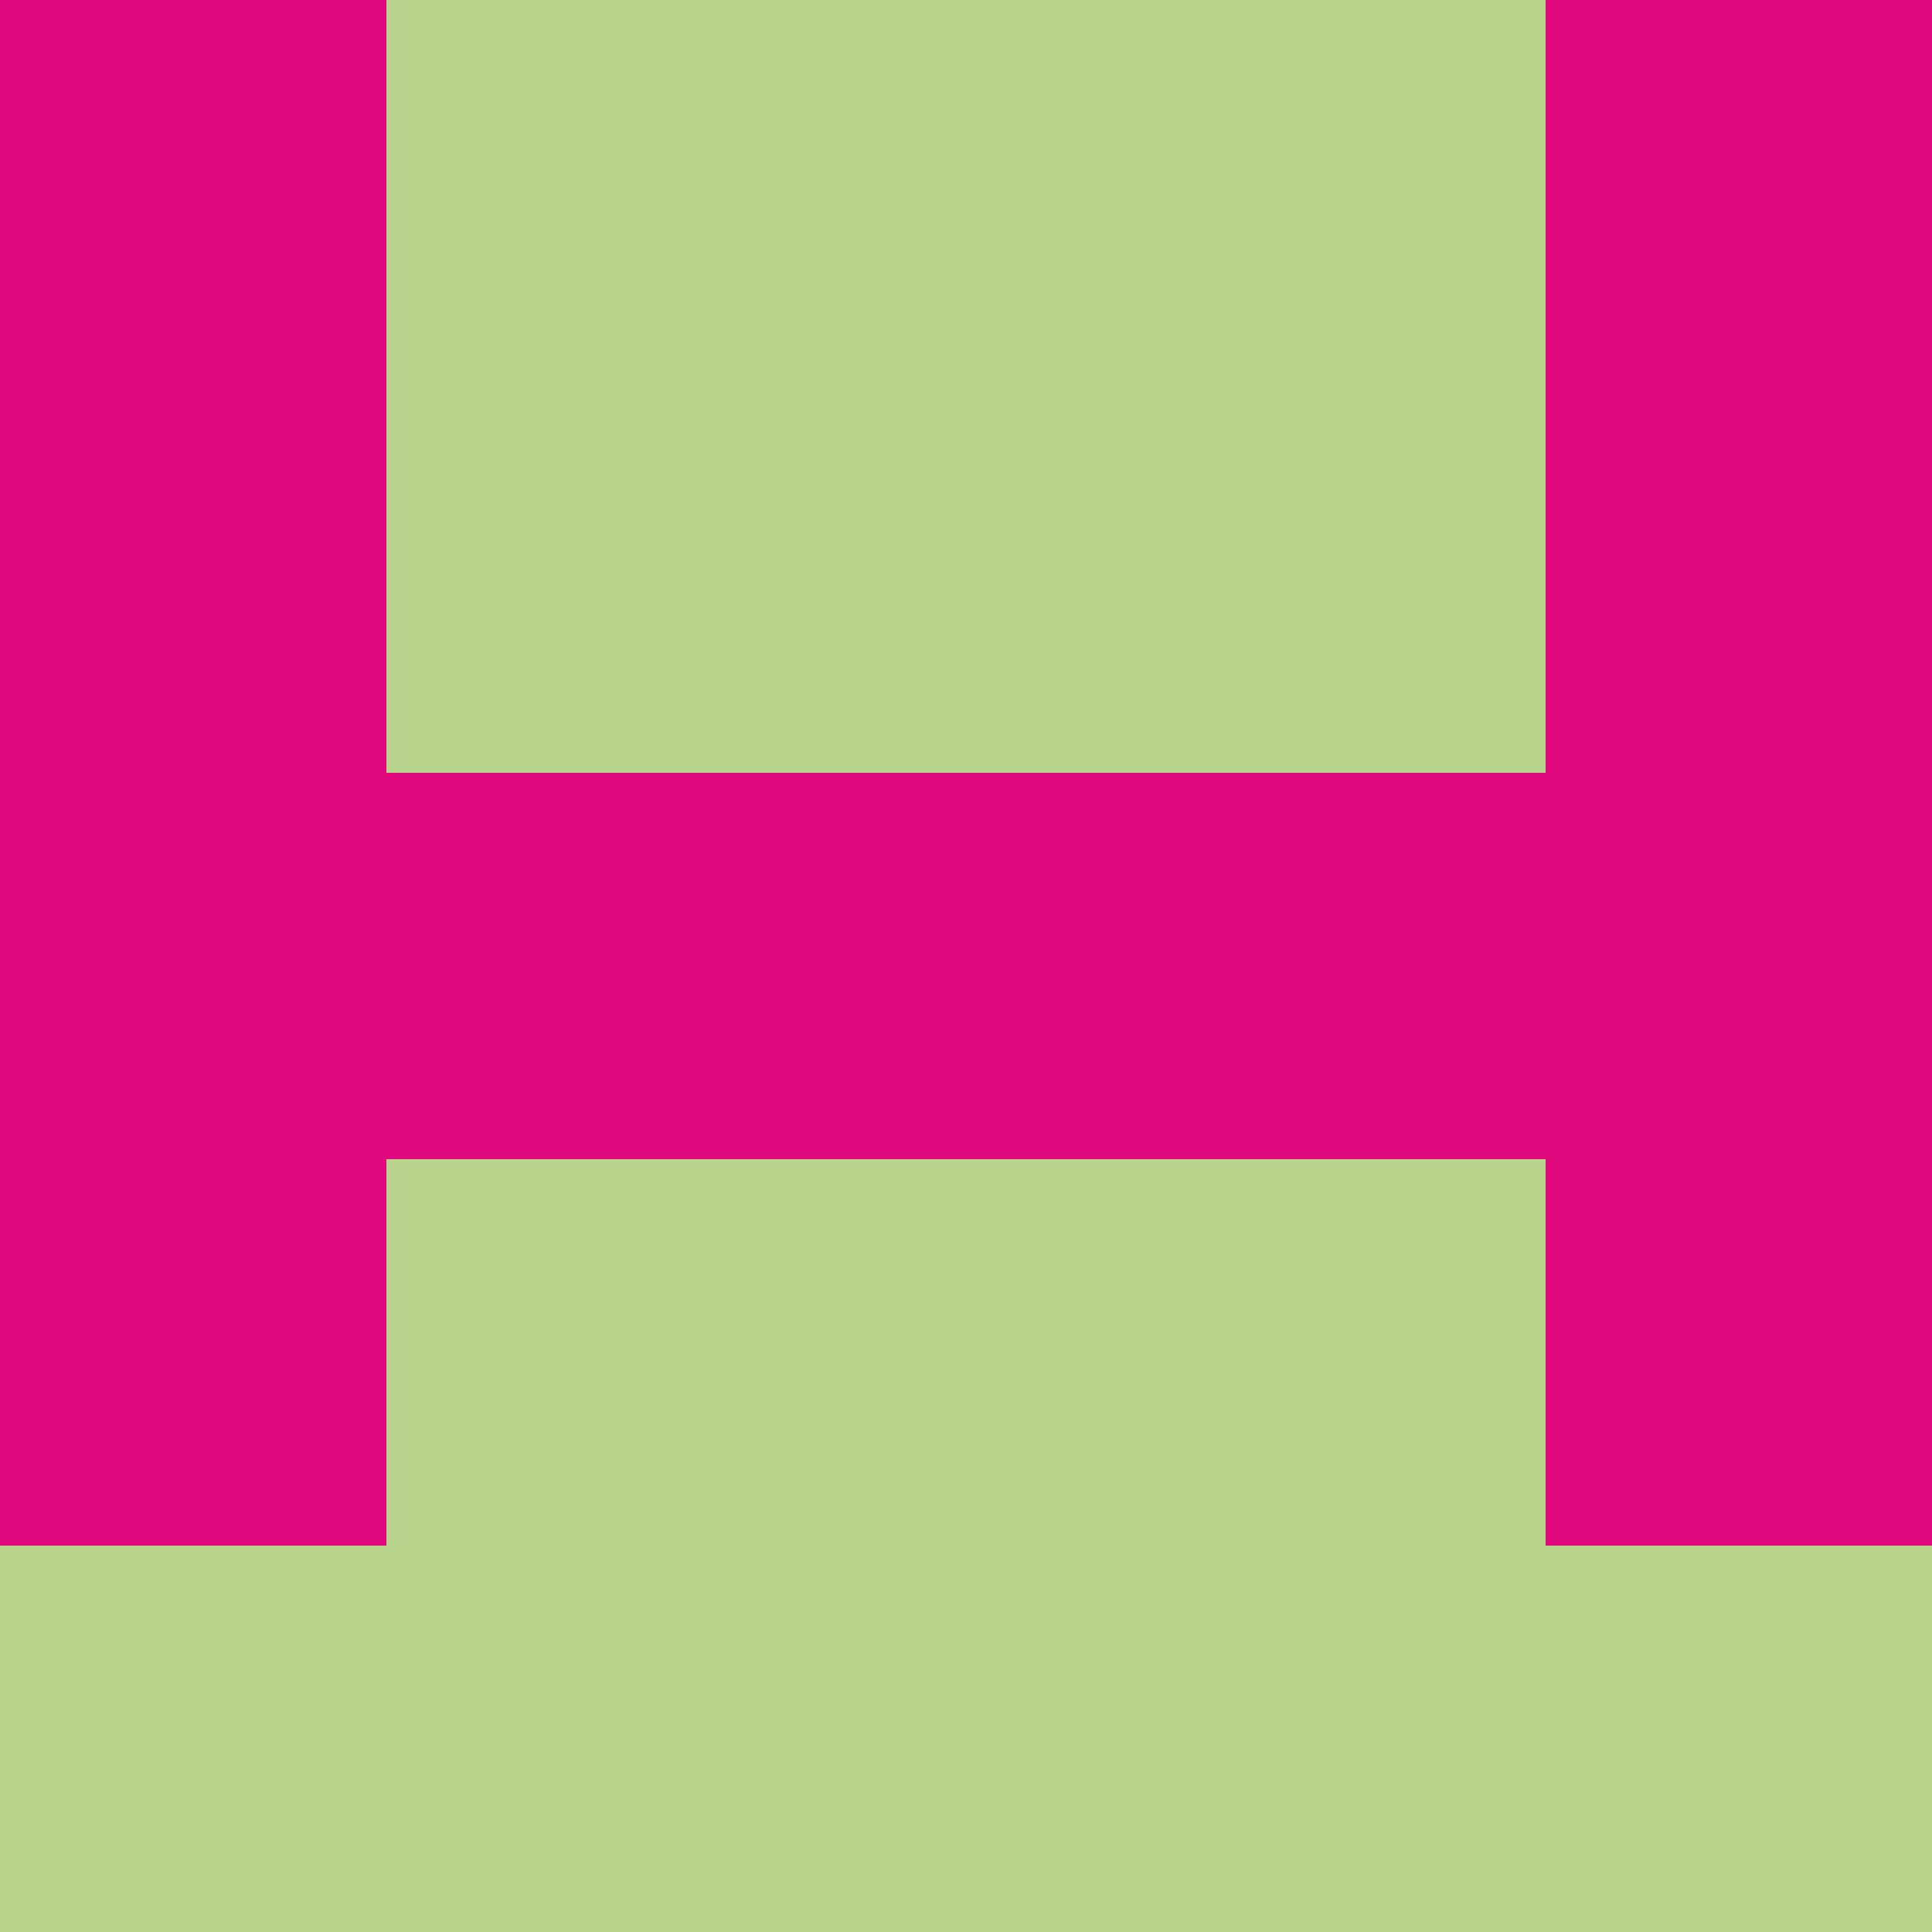 <?xml version="1.0" encoding="utf-8"?>
<!DOCTYPE svg PUBLIC "-//W3C//DTD SVG 20010904//EN"
        "http://www.w3.org/TR/2001/REC-SVG-20010904/DTD/svg10.dtd">

<svg width="400" height="400" viewBox="0 0 5 5"
    xmlns="http://www.w3.org/2000/svg"
    xmlns:xlink="http://www.w3.org/1999/xlink">
            <rect x="0" y="0" width="1" height="1" fill="#DF087C" />
        <rect x="0" y="1" width="1" height="1" fill="#DF087C" />
        <rect x="0" y="2" width="1" height="1" fill="#DF087C" />
        <rect x="0" y="3" width="1" height="1" fill="#DF087C" />
        <rect x="0" y="4" width="1" height="1" fill="#B8D48C" />
                <rect x="1" y="0" width="1" height="1" fill="#B8D48C" />
        <rect x="1" y="1" width="1" height="1" fill="#B8D48C" />
        <rect x="1" y="2" width="1" height="1" fill="#DF087C" />
        <rect x="1" y="3" width="1" height="1" fill="#B8D48C" />
        <rect x="1" y="4" width="1" height="1" fill="#B8D48C" />
                <rect x="2" y="0" width="1" height="1" fill="#B8D48C" />
        <rect x="2" y="1" width="1" height="1" fill="#B8D48C" />
        <rect x="2" y="2" width="1" height="1" fill="#DF087C" />
        <rect x="2" y="3" width="1" height="1" fill="#B8D48C" />
        <rect x="2" y="4" width="1" height="1" fill="#B8D48C" />
                <rect x="3" y="0" width="1" height="1" fill="#B8D48C" />
        <rect x="3" y="1" width="1" height="1" fill="#B8D48C" />
        <rect x="3" y="2" width="1" height="1" fill="#DF087C" />
        <rect x="3" y="3" width="1" height="1" fill="#B8D48C" />
        <rect x="3" y="4" width="1" height="1" fill="#B8D48C" />
                <rect x="4" y="0" width="1" height="1" fill="#DF087C" />
        <rect x="4" y="1" width="1" height="1" fill="#DF087C" />
        <rect x="4" y="2" width="1" height="1" fill="#DF087C" />
        <rect x="4" y="3" width="1" height="1" fill="#DF087C" />
        <rect x="4" y="4" width="1" height="1" fill="#B8D48C" />
        
</svg>


